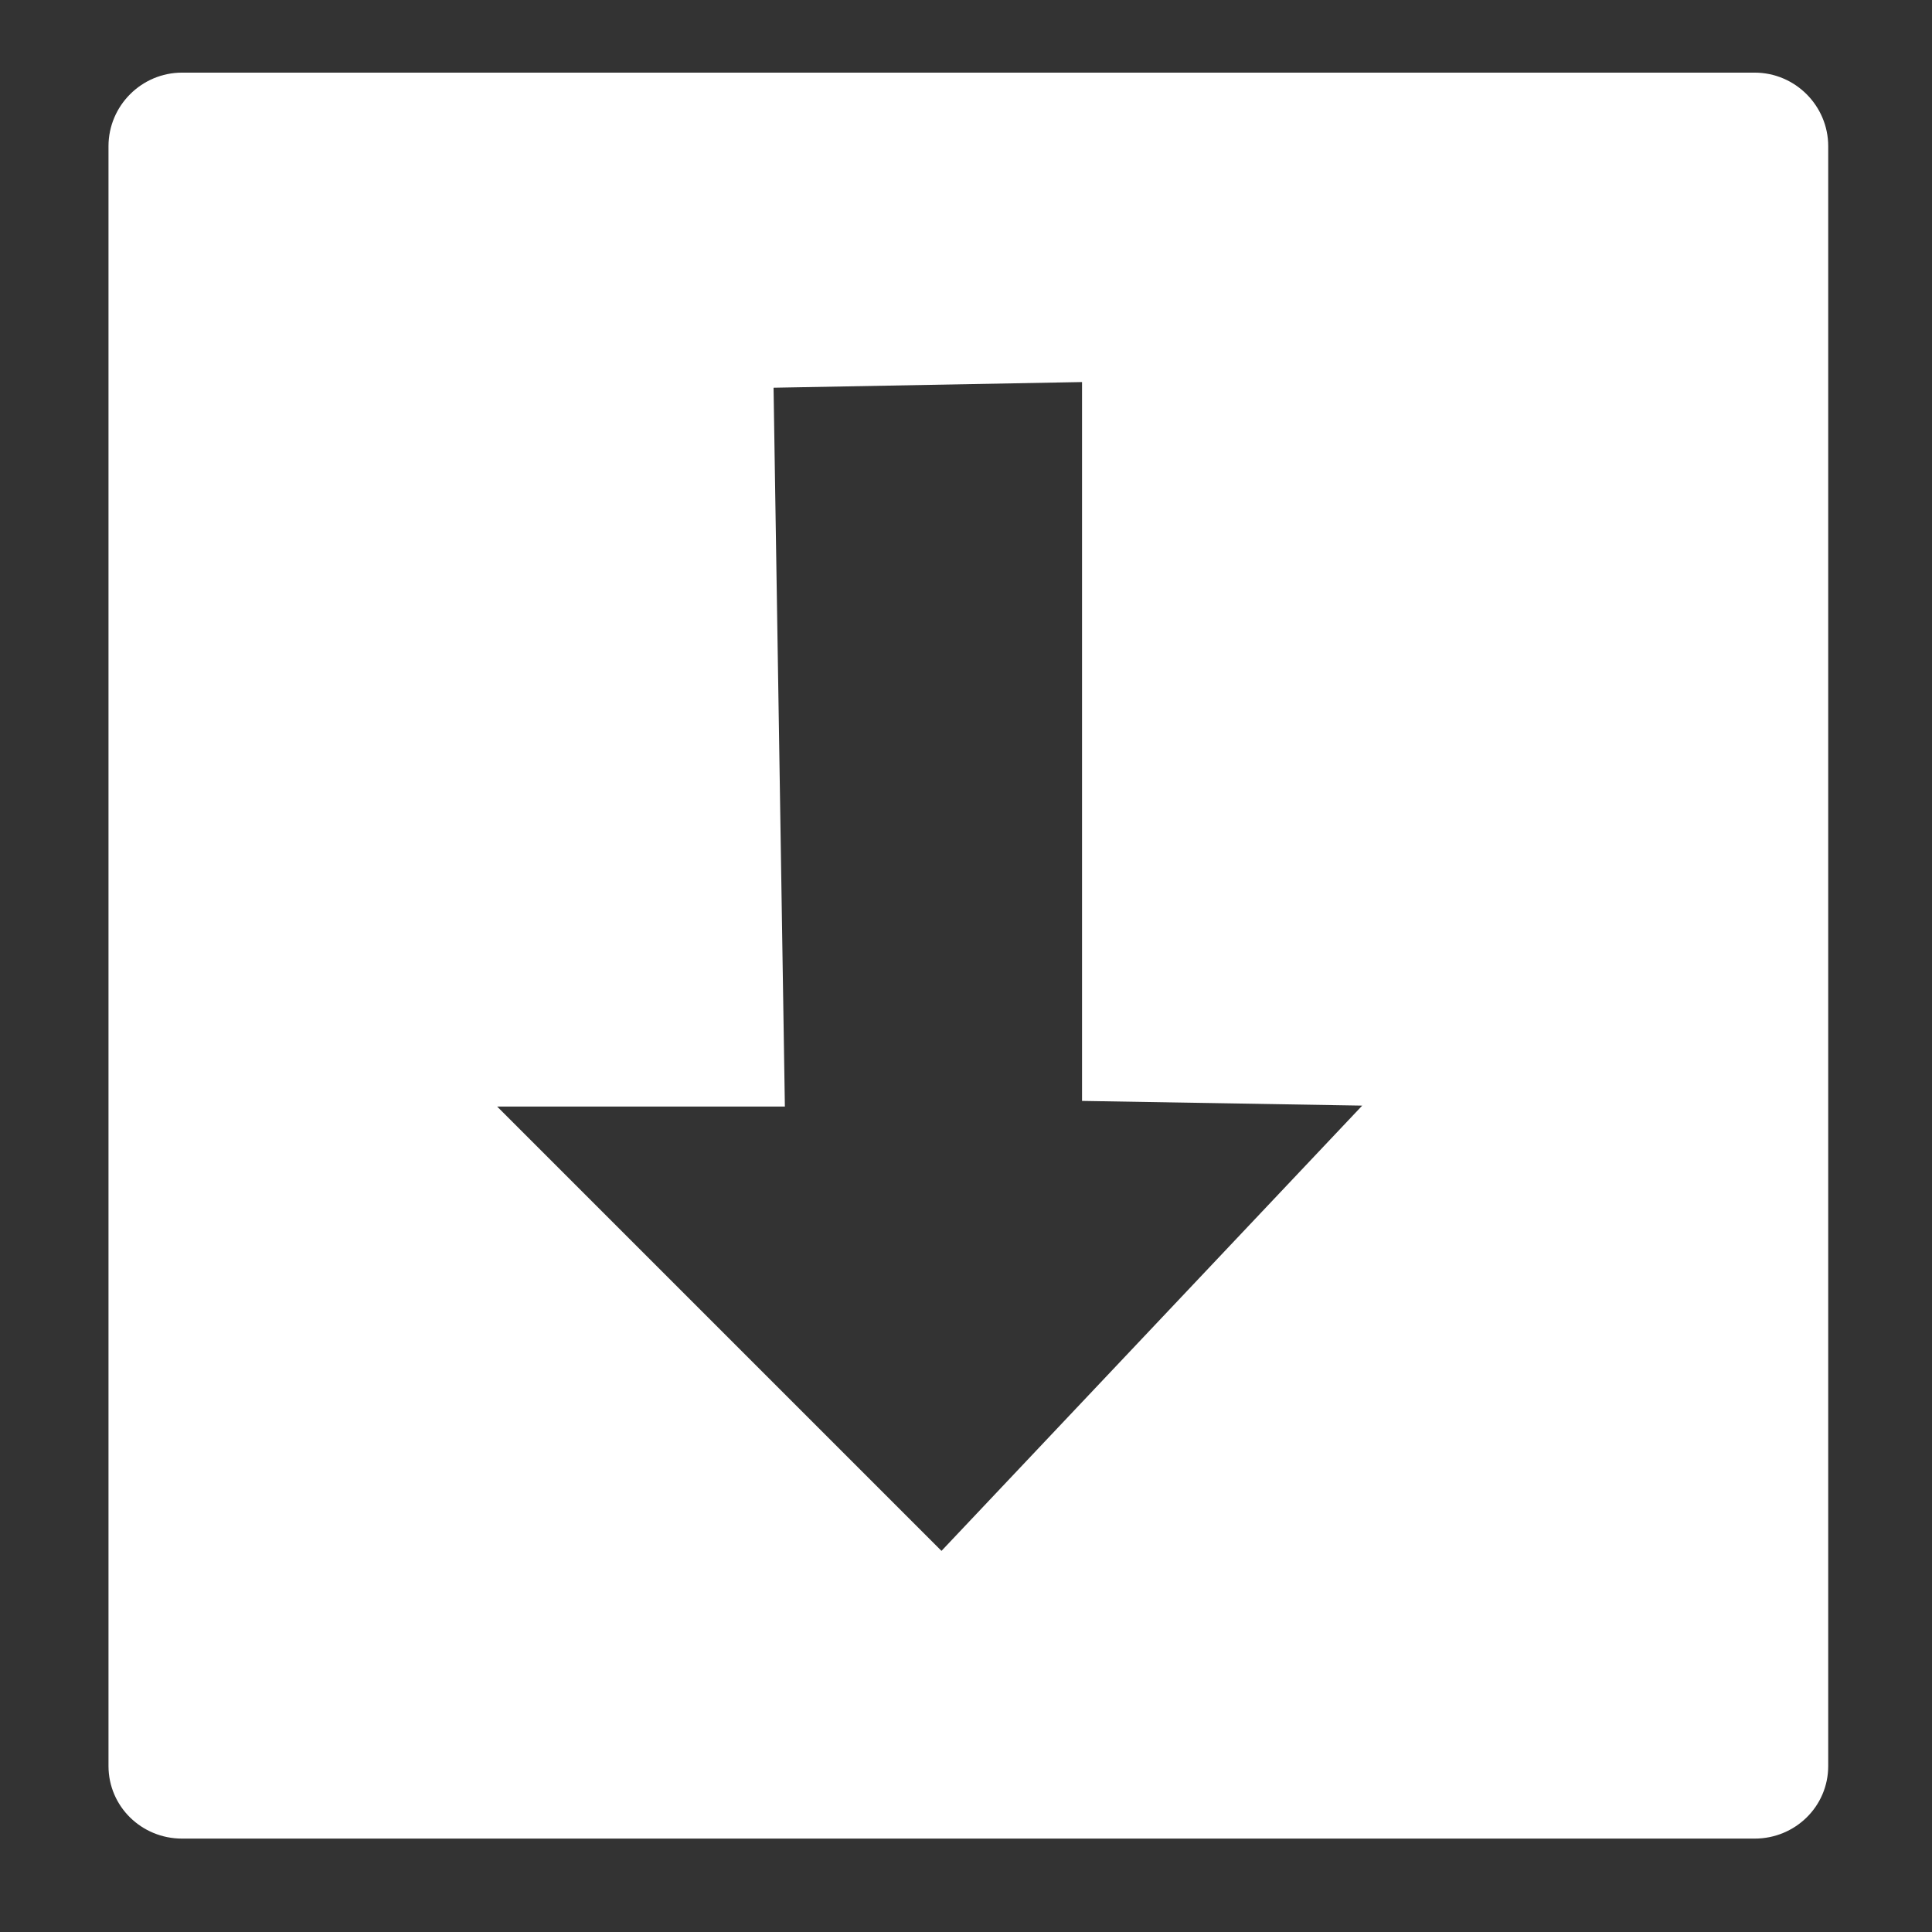 <?xml version="1.0" encoding="UTF-8" standalone="no"?>
<!-- Created with Inkscape (http://www.inkscape.org/) -->

<svg
   xmlns:dc="http://purl.org/dc/elements/1.1/"
   xmlns:cc="http://creativecommons.org/ns#"
   xmlns:rdf="http://www.w3.org/1999/02/22-rdf-syntax-ns#"
   xmlns:svg="http://www.w3.org/2000/svg"
   xmlns="http://www.w3.org/2000/svg"
   xmlns:sodipodi="http://sodipodi.sourceforge.net/DTD/sodipodi-0.dtd"
   xmlns:inkscape="http://www.inkscape.org/namespaces/inkscape"
   width="64px"
   height="64px"
   id="svg2988"
   version="1.1"
   inkscape:version="0.48.4 r9939"
   sodipodi:docname="New document 1">
  <rect width="100%" height="100%" fill="#333333" stroke="none"/>
  <defs
     id="defs2990" />
  <sodipodi:namedview
     id="base"
     pagecolor="#ffffff"
     bordercolor="#666666"
     borderopacity="1.0"
     inkscape:pageopacity="0.0"
     inkscape:pageshadow="2"
     inkscape:zoom="7.7781746"
     inkscape:cx="47.3183"
     inkscape:cy="17.643631"
     inkscape:current-layer="layer1"
     showgrid="true"
     inkscape:document-units="px"
     inkscape:grid-bbox="true"
     inkscape:window-width="1238"
     inkscape:window-height="977"
     inkscape:window-x="42"
     inkscape:window-y="22"
     inkscape:window-maximized="1" />
  <g
     id="layer1"
     inkscape:label="Layer 1"
     inkscape:groupmode="layer">
    <path
       style="fill:#ffffff;fill-opacity:1;stroke:none"
       d="M 6.031 2.406 C 4.689 2.406 3.594 3.502 3.594 4.844 L 3.594 58.5 C 3.594 59.842 4.689 60.906 6.031 60.906 L 58.125 60.906 C 59.467 60.906 60.562 59.842 60.562 58.5 L 60.562 4.844 C 60.562 3.502 59.467 2.406 58.125 2.406 L 6.031 2.406 z M 35.844 12.656 L 35.844 36.469 L 45.125 36.625 L 31.188 51.375 L 16.469 36.656 L 26 36.656 L 25.625 12.844 L 35.844 12.656 z "
       id="rect3000" />
  </g>
</svg>
